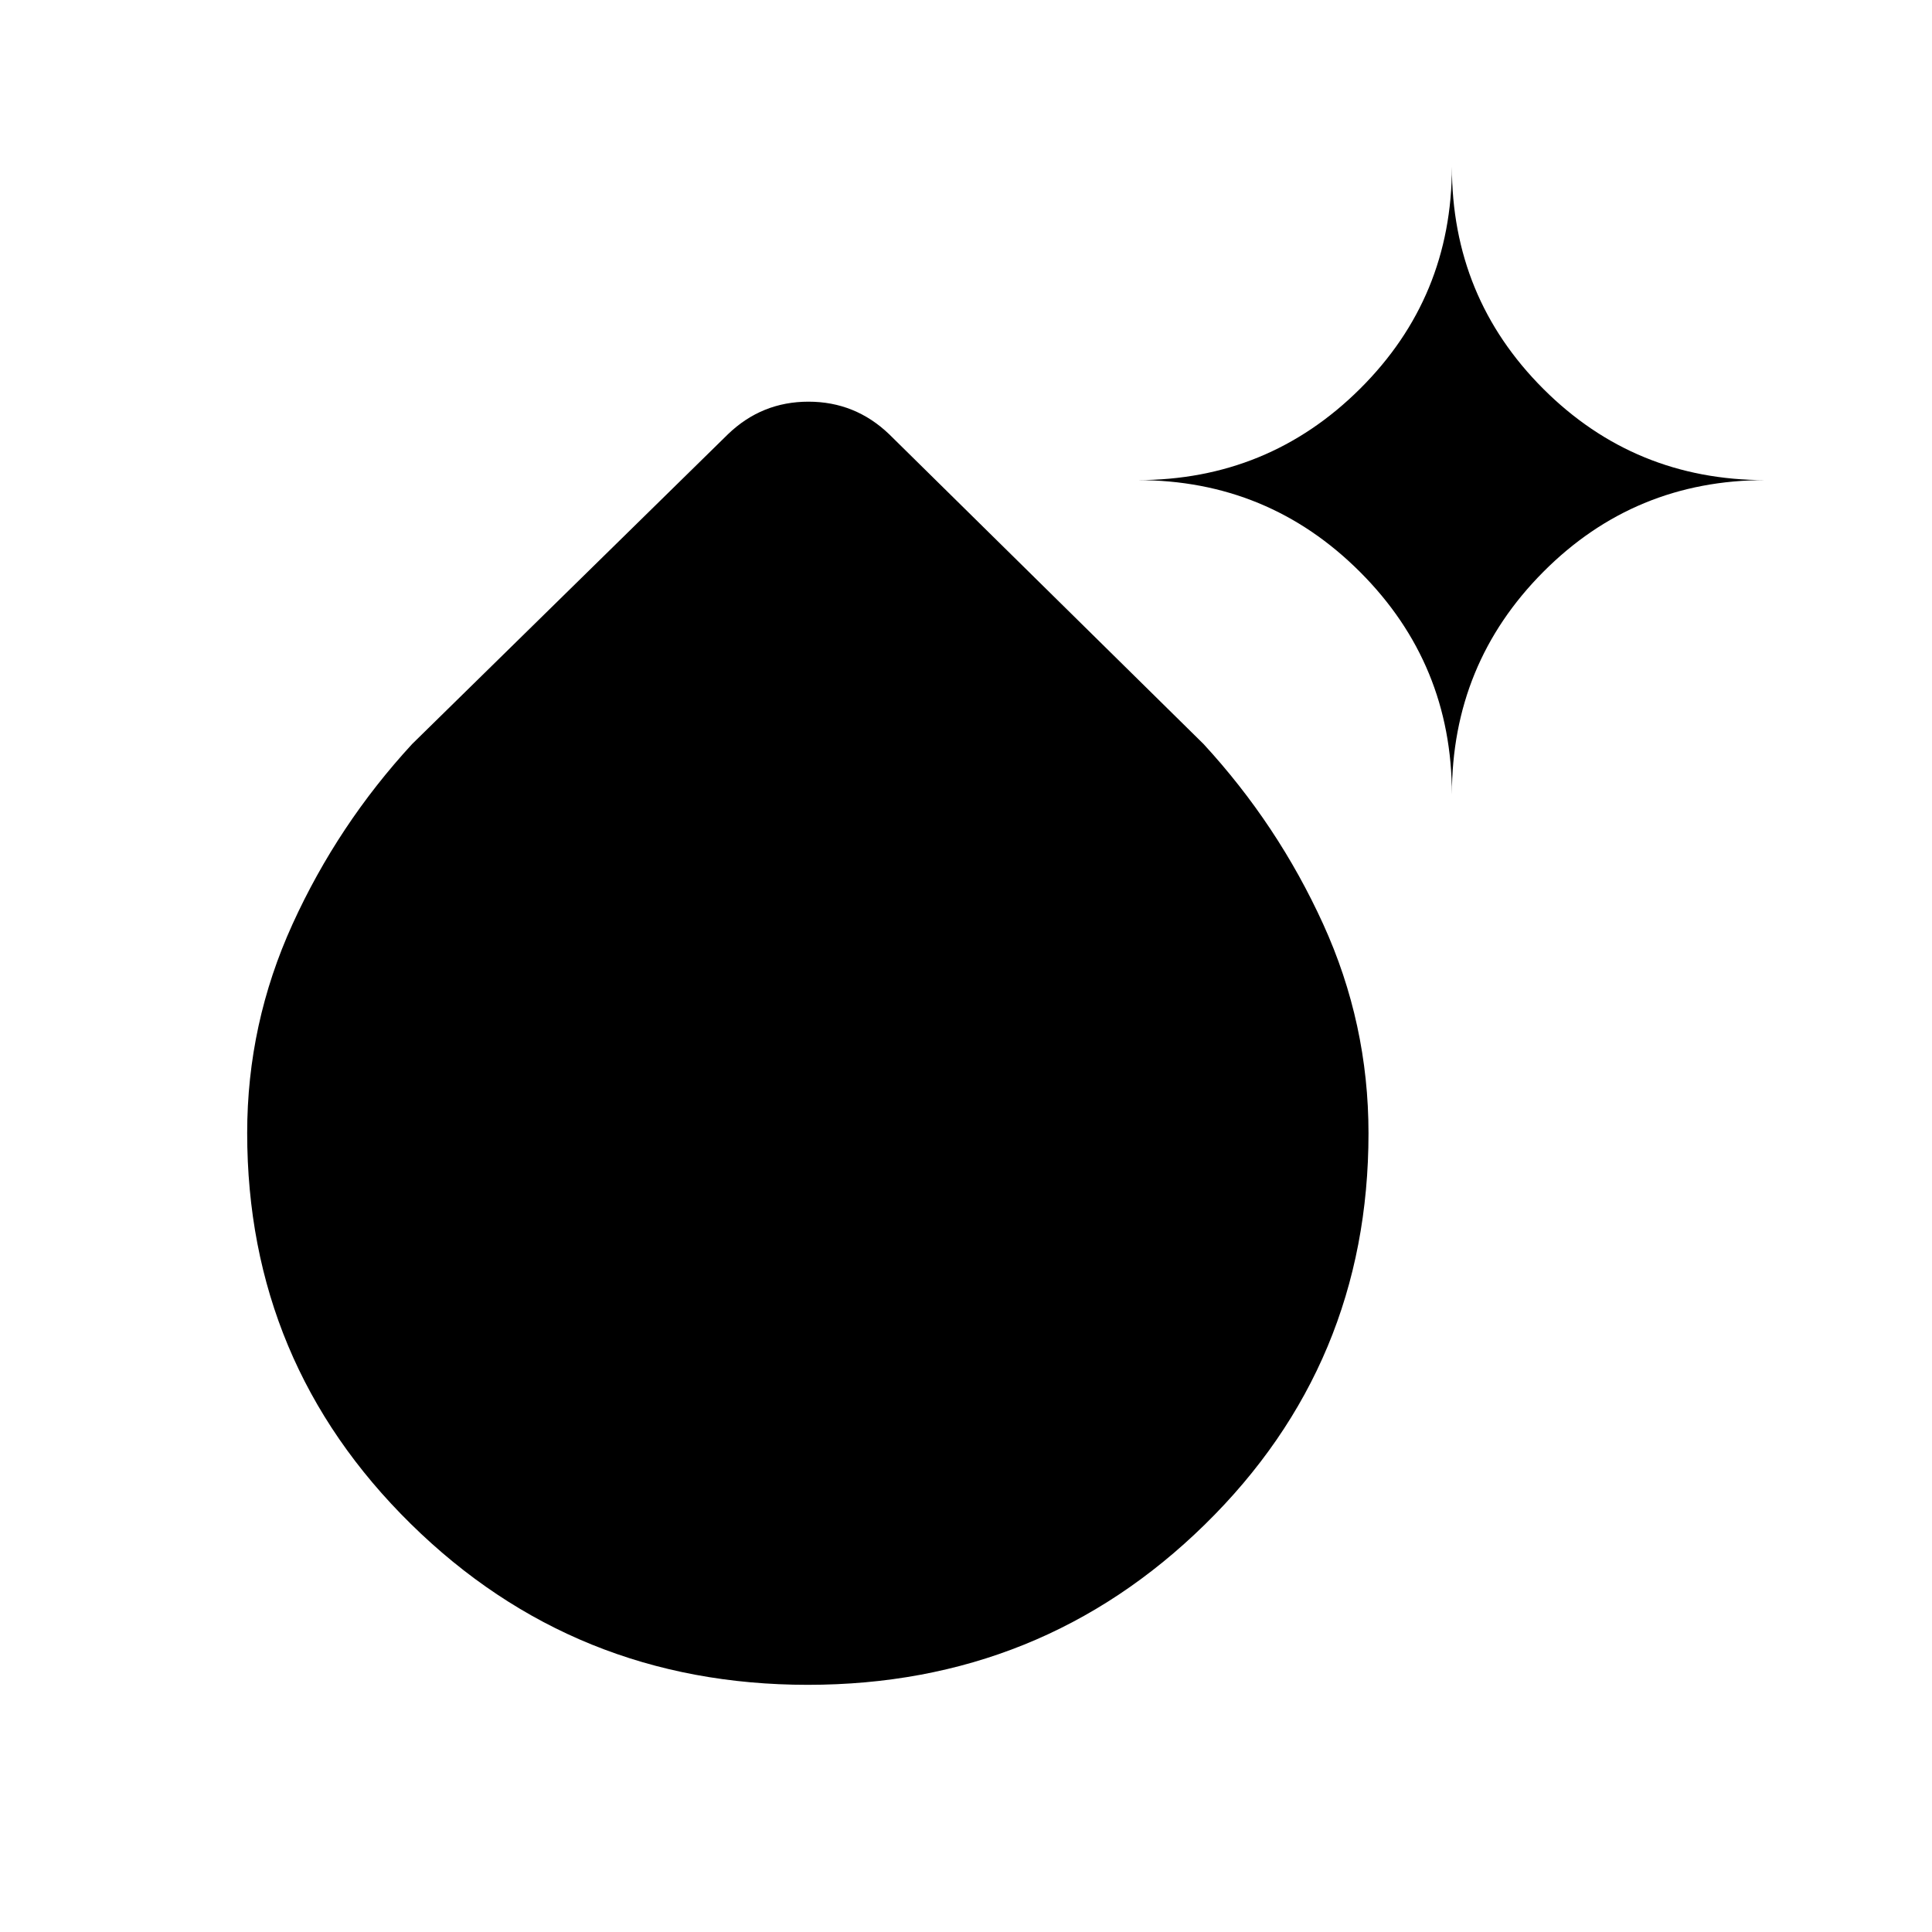 <svg xmlns="http://www.w3.org/2000/svg" height="40" viewBox="0 -960 960 960" width="40"><path d="M401.41-122.82q-116.029 0-197.309-79.985-81.281-79.984-81.281-194.243 0-54.298 22.532-103.753 22.532-49.456 59.443-89.507l156.936-153.936q16.794-16.167 39.993-16.167t40.084 16.167l156.218 153.936q36.91 40.051 59.442 89.468Q680-451.423 680-396.893q0 114.701-81.28 194.387-81.281 79.686-197.31 79.686Zm320.026-442.36q0-64.978-45.639-110.617-45.639-45.639-110.617-45.639 64.978 0 110.617-45.383 45.639-45.382 45.639-110.361 0 64.979 45.383 110.361 45.382 45.383 110.361 45.383-64.979 0-110.361 45.639-45.383 45.639-45.383 110.617Z"/></svg>